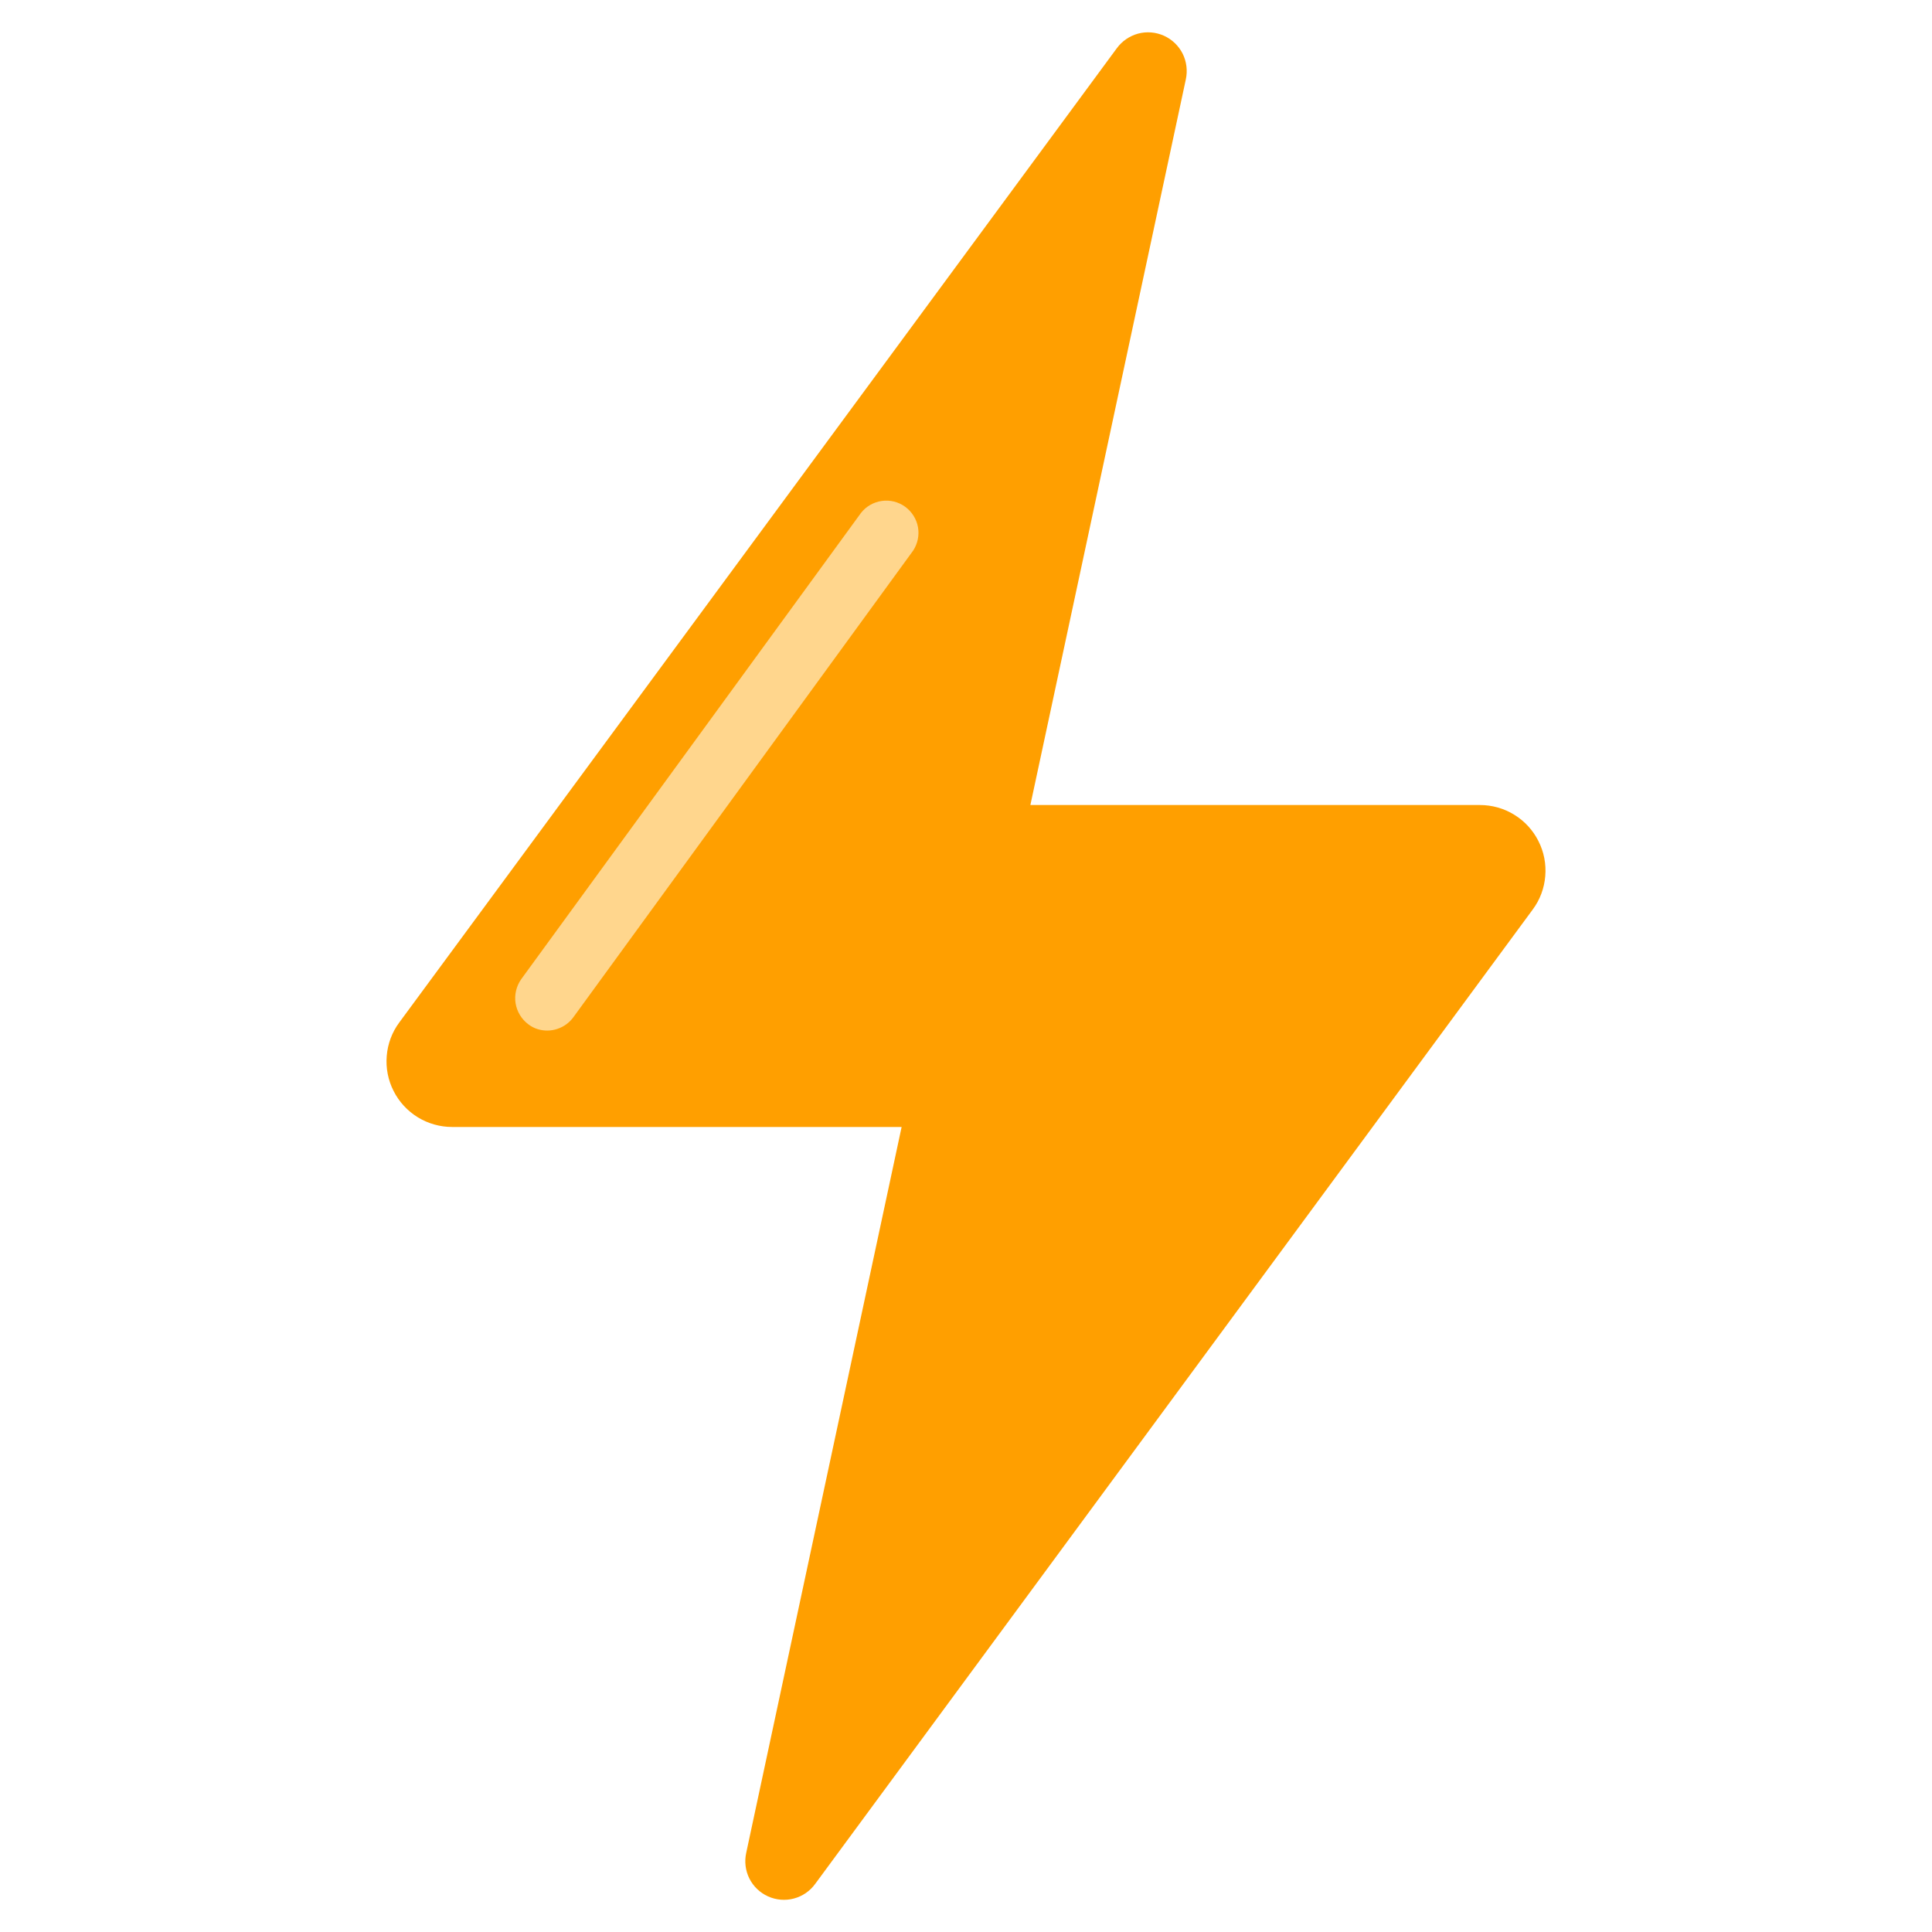 <svg width="28" height="28" viewBox="0 0 28 28" fill="none" xmlns="http://www.w3.org/2000/svg">
<path d="M10.815 26.852L13.067 16.333H6.553C6.377 16.333 6.204 16.284 6.054 16.192C5.905 16.1 5.783 15.968 5.704 15.811C5.624 15.654 5.59 15.478 5.605 15.303C5.619 15.127 5.682 14.959 5.787 14.818L16.185 0.7C16.261 0.596 16.37 0.521 16.495 0.487C16.619 0.454 16.751 0.465 16.869 0.518C16.986 0.571 17.082 0.663 17.14 0.778C17.197 0.893 17.213 1.024 17.186 1.15L14.933 11.667H21.447C21.623 11.667 21.796 11.715 21.946 11.808C22.096 11.9 22.217 12.032 22.296 12.189C22.376 12.346 22.41 12.522 22.395 12.697C22.381 12.873 22.318 13.041 22.213 13.182L11.815 27.302C11.739 27.407 11.63 27.482 11.505 27.515C11.381 27.548 11.249 27.537 11.131 27.484C11.014 27.431 10.918 27.34 10.86 27.224C10.803 27.109 10.787 26.978 10.815 26.852Z" fill="#FF9F00"/>
<path d="M13.234 7.98L8.31 14.742C8.253 14.821 8.172 14.88 8.079 14.911C7.986 14.943 7.886 14.944 7.792 14.915C7.743 14.9 7.697 14.876 7.657 14.845C7.558 14.771 7.492 14.661 7.472 14.539C7.453 14.417 7.483 14.292 7.554 14.191L12.478 7.434C12.552 7.339 12.66 7.277 12.78 7.26C12.899 7.243 13.02 7.273 13.118 7.344C13.215 7.415 13.282 7.52 13.304 7.639C13.325 7.757 13.3 7.879 13.234 7.98Z" fill="#FFD68D"/>
</svg>
